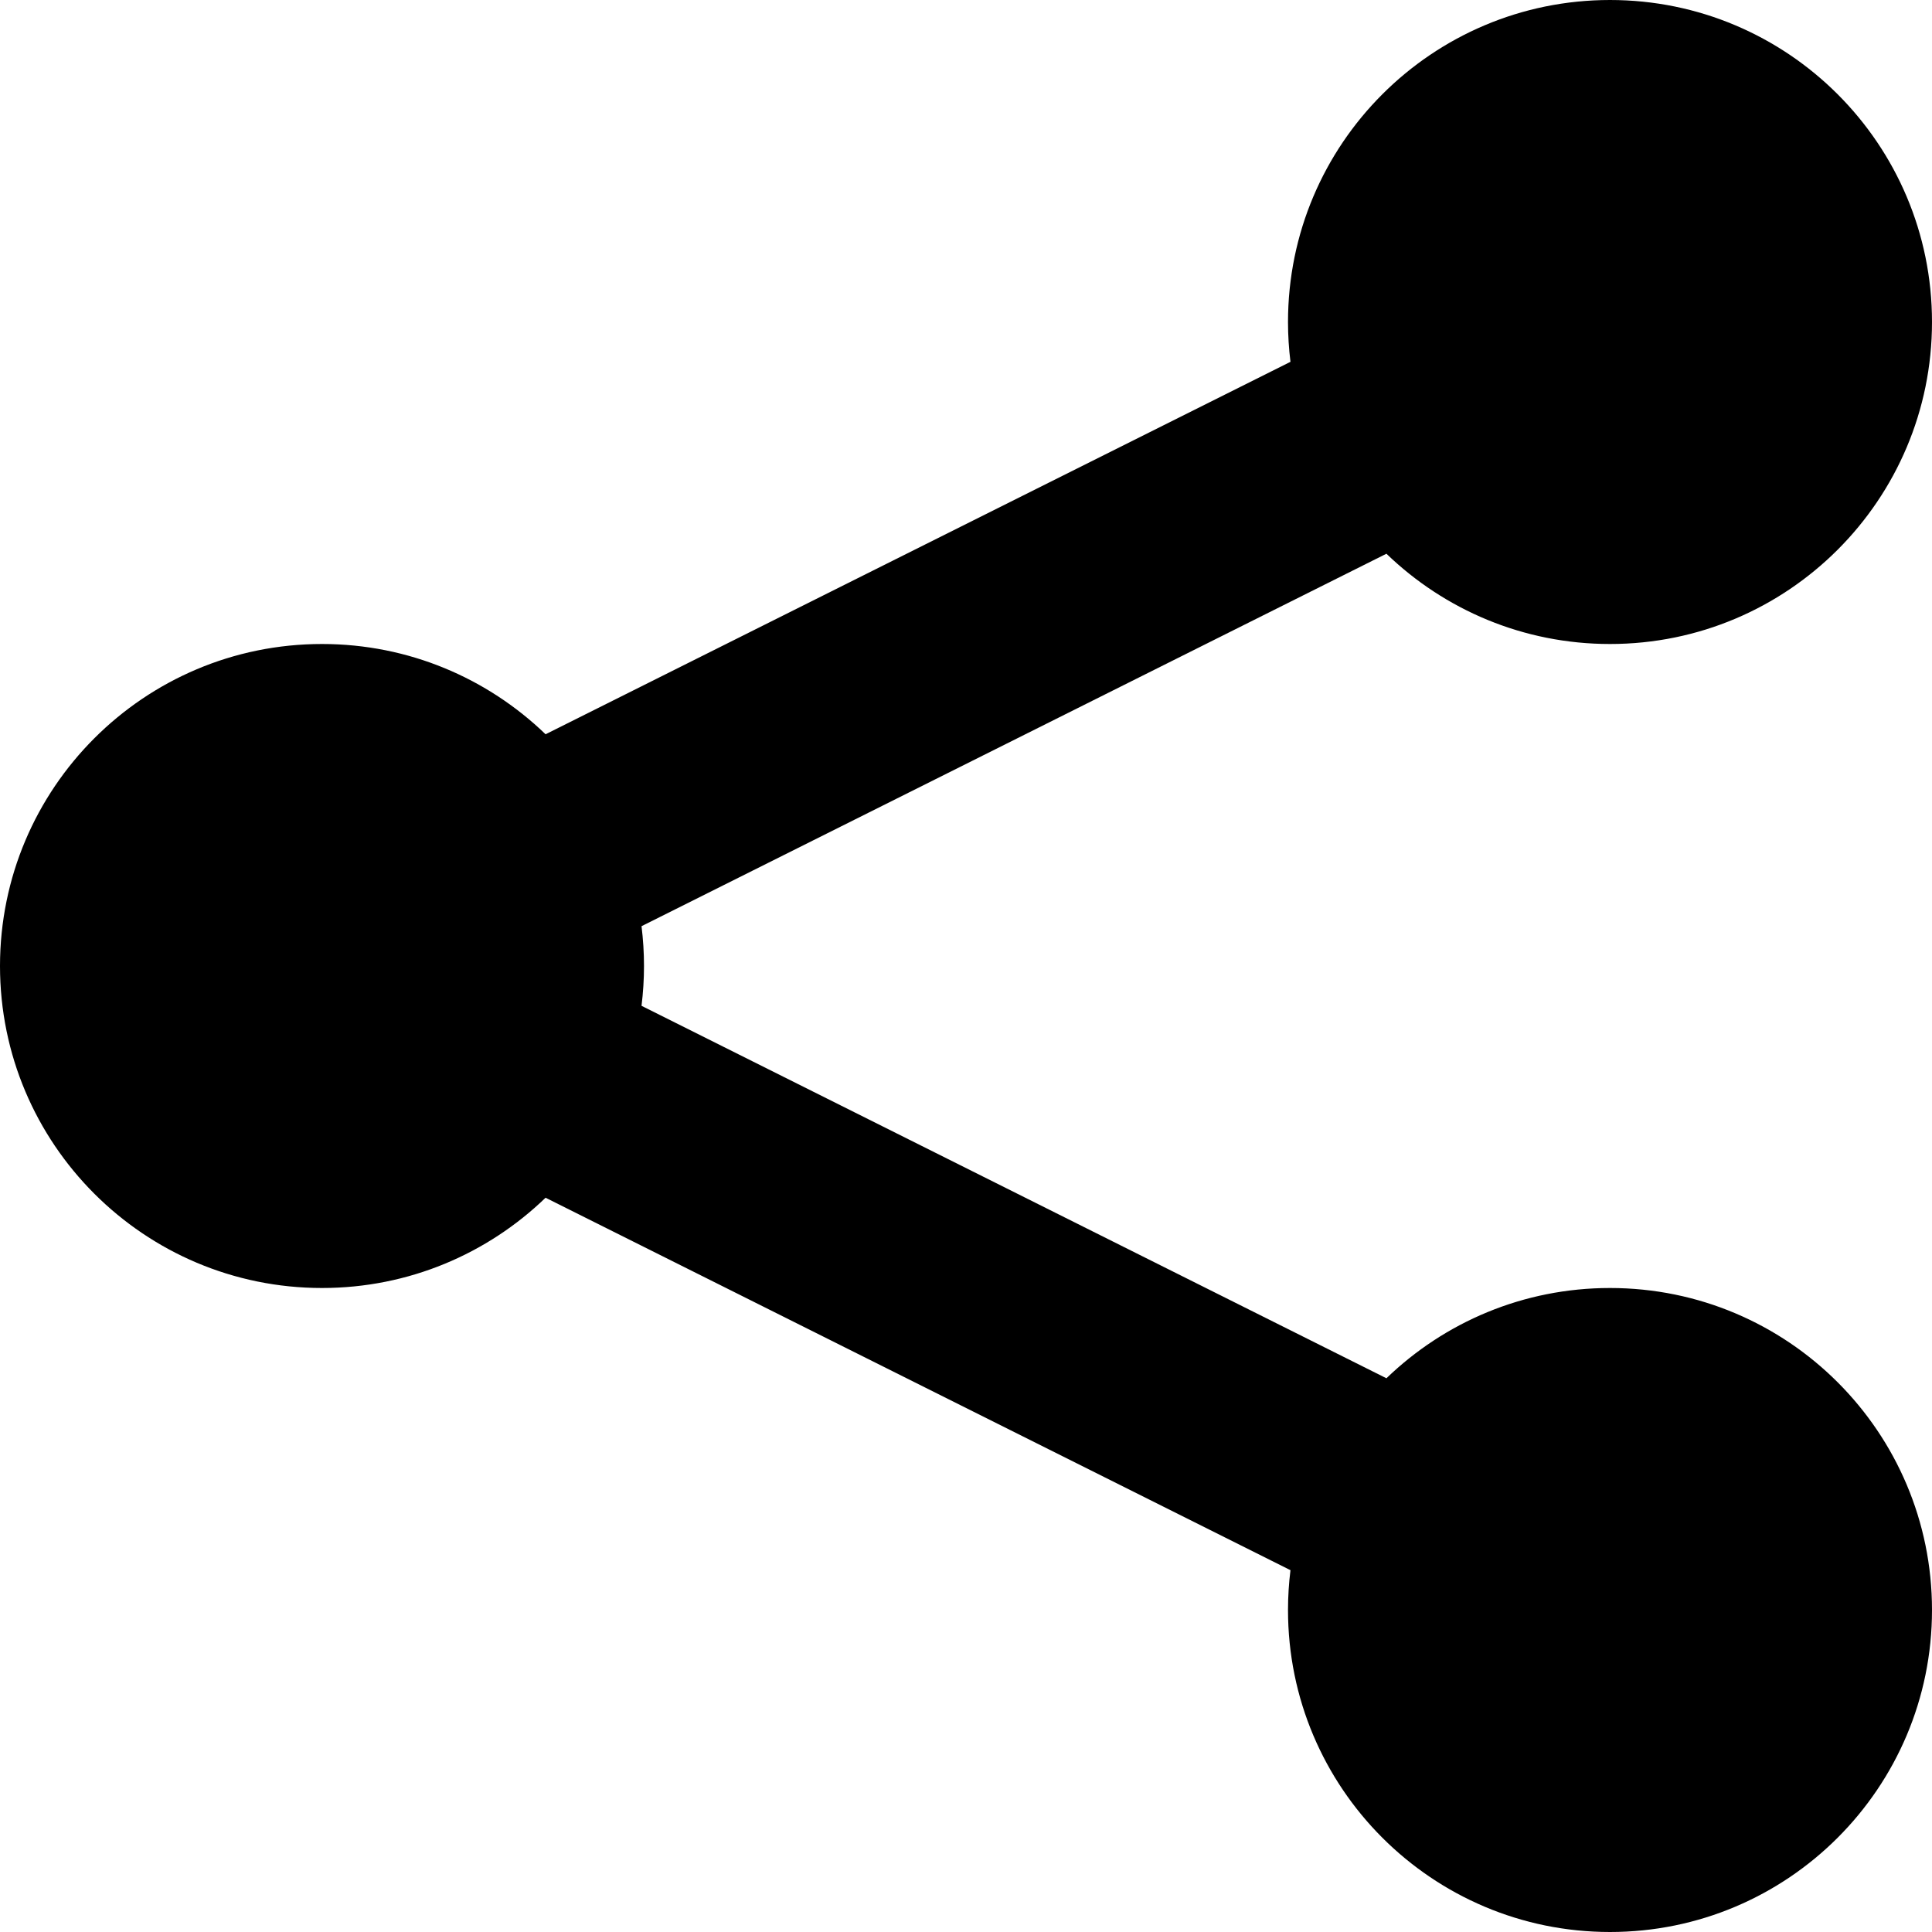 <svg width="18" height="18" viewBox="0 0 18 18" fill="none" xmlns="http://www.w3.org/2000/svg">
<path d="M15 6C16.657 6 18 4.657 18 3C18 1.343 16.657 0 15 0C13.343 0 12 1.343 12 3C12 3.125 12.008 3.249 12.023 3.371L5.083 6.841C4.543 6.32 3.809 6 3 6C1.343 6 0 7.343 0 9C0 10.657 1.343 12 3 12C3.809 12 4.543 11.68 5.083 11.159L12.023 14.629C12.008 14.751 12 14.874 12 15C12 16.657 13.343 18 15 18C16.657 18 18 16.657 18 15C18 13.343 16.657 12 15 12C14.191 12 13.457 12.32 12.917 12.841L5.977 9.371C5.992 9.249 6 9.125 6 9C6 8.875 5.992 8.751 5.977 8.629L12.917 5.159C13.457 5.68 14.191 6 15 6Z" fill="black"/>
</svg>
